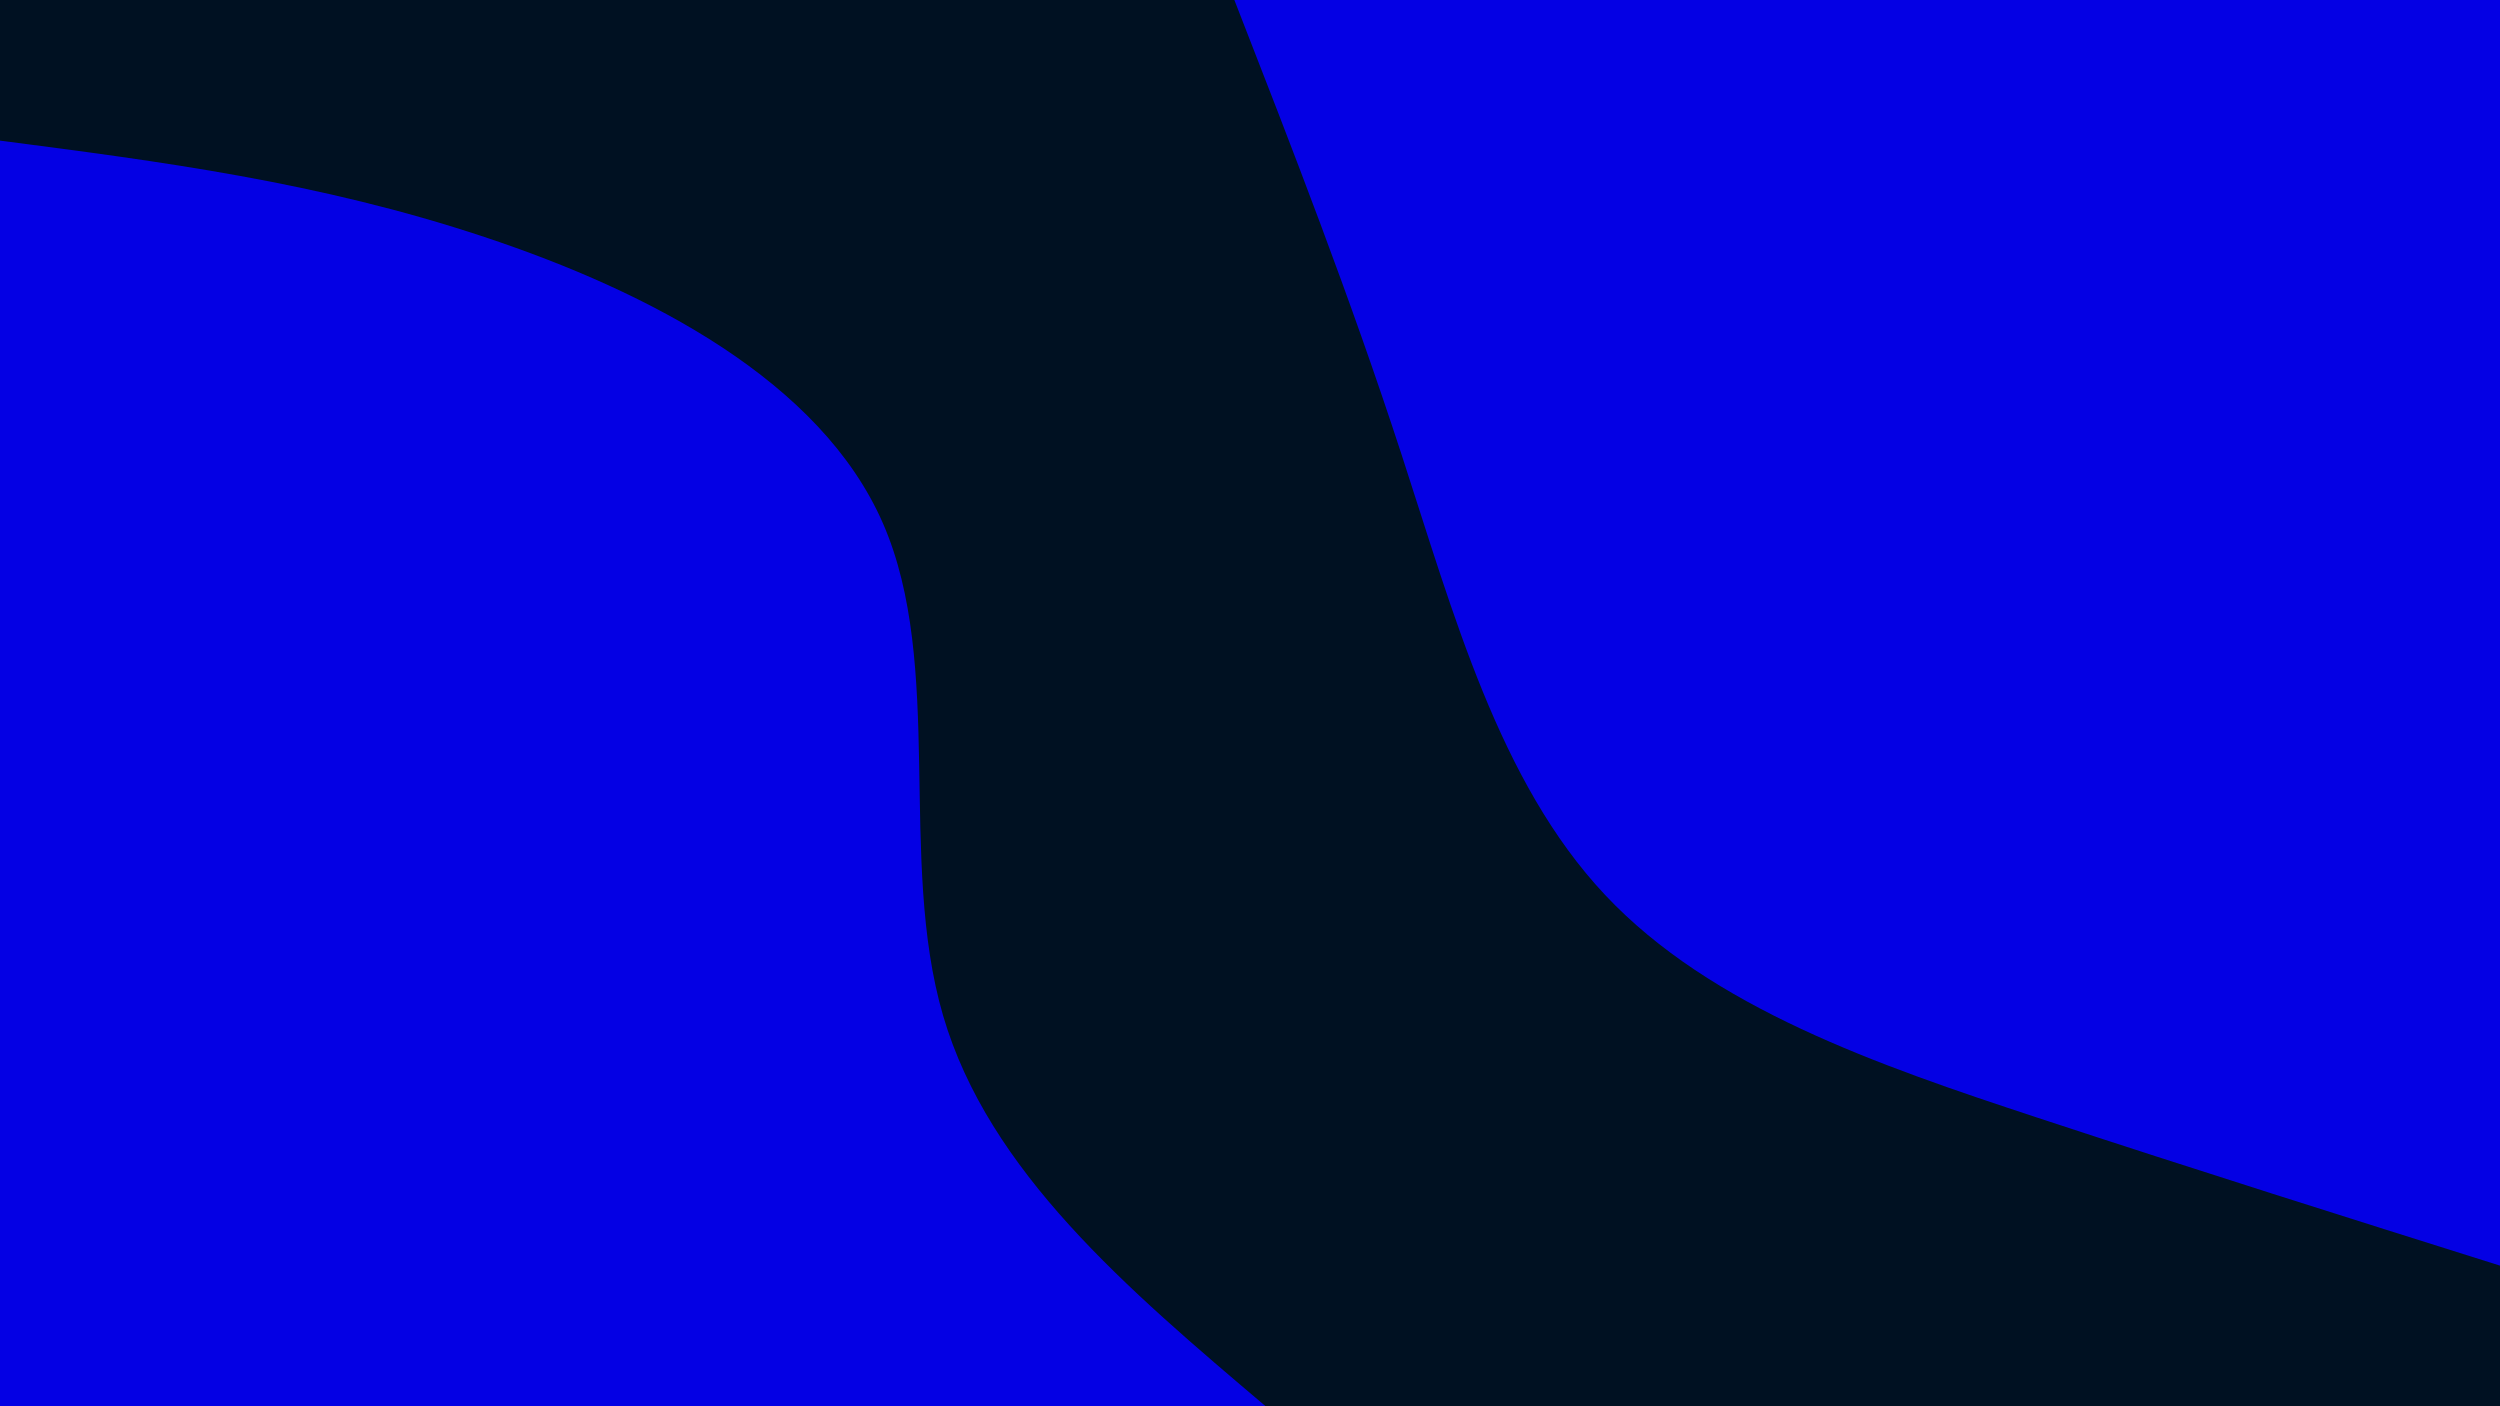 <svg id="visual" viewBox="0 0 1920 1080" width="1920" height="1080" xmlns="http://www.w3.org/2000/svg" xmlns:xlink="http://www.w3.org/1999/xlink" version="1.1"><rect x="0" y="0" width="1920" height="1080" fill="#001122"></rect><defs><linearGradient id="grad1_0" x1="43.8%" y1="0%" x2="100%" y2="100%"><stop offset="14.444%" stop-color="#001122" stop-opacity="1"></stop><stop offset="85.556%" stop-color="#001122" stop-opacity="1"></stop></linearGradient></defs><defs><linearGradient id="grad2_0" x1="0%" y1="0%" x2="56.3%" y2="100%"><stop offset="14.444%" stop-color="#001122" stop-opacity="1"></stop><stop offset="85.556%" stop-color="#001122" stop-opacity="1"></stop></linearGradient></defs><g transform="translate(1920, 0)"><path d="M0 972C-116.6 935.3 -233.2 898.6 -355.5 858.3C-477.8 818 -605.8 774 -687.3 687.3C-768.8 600.6 -803.8 471.1 -843.5 349.4C-883.2 227.7 -927.6 113.9 -972 0L0 0Z" fill="#0400e4"></path></g><g transform="translate(0, 1080)"><path d="M0 -972C122.5 -956.1 245 -940.3 372 -898C499 -855.8 630.5 -787.1 678.1 -678.1C725.7 -569.1 689.3 -419.8 724.3 -300C759.3 -180.3 865.7 -90.1 972 0L0 0Z" fill="#0400e4"></path></g></svg>